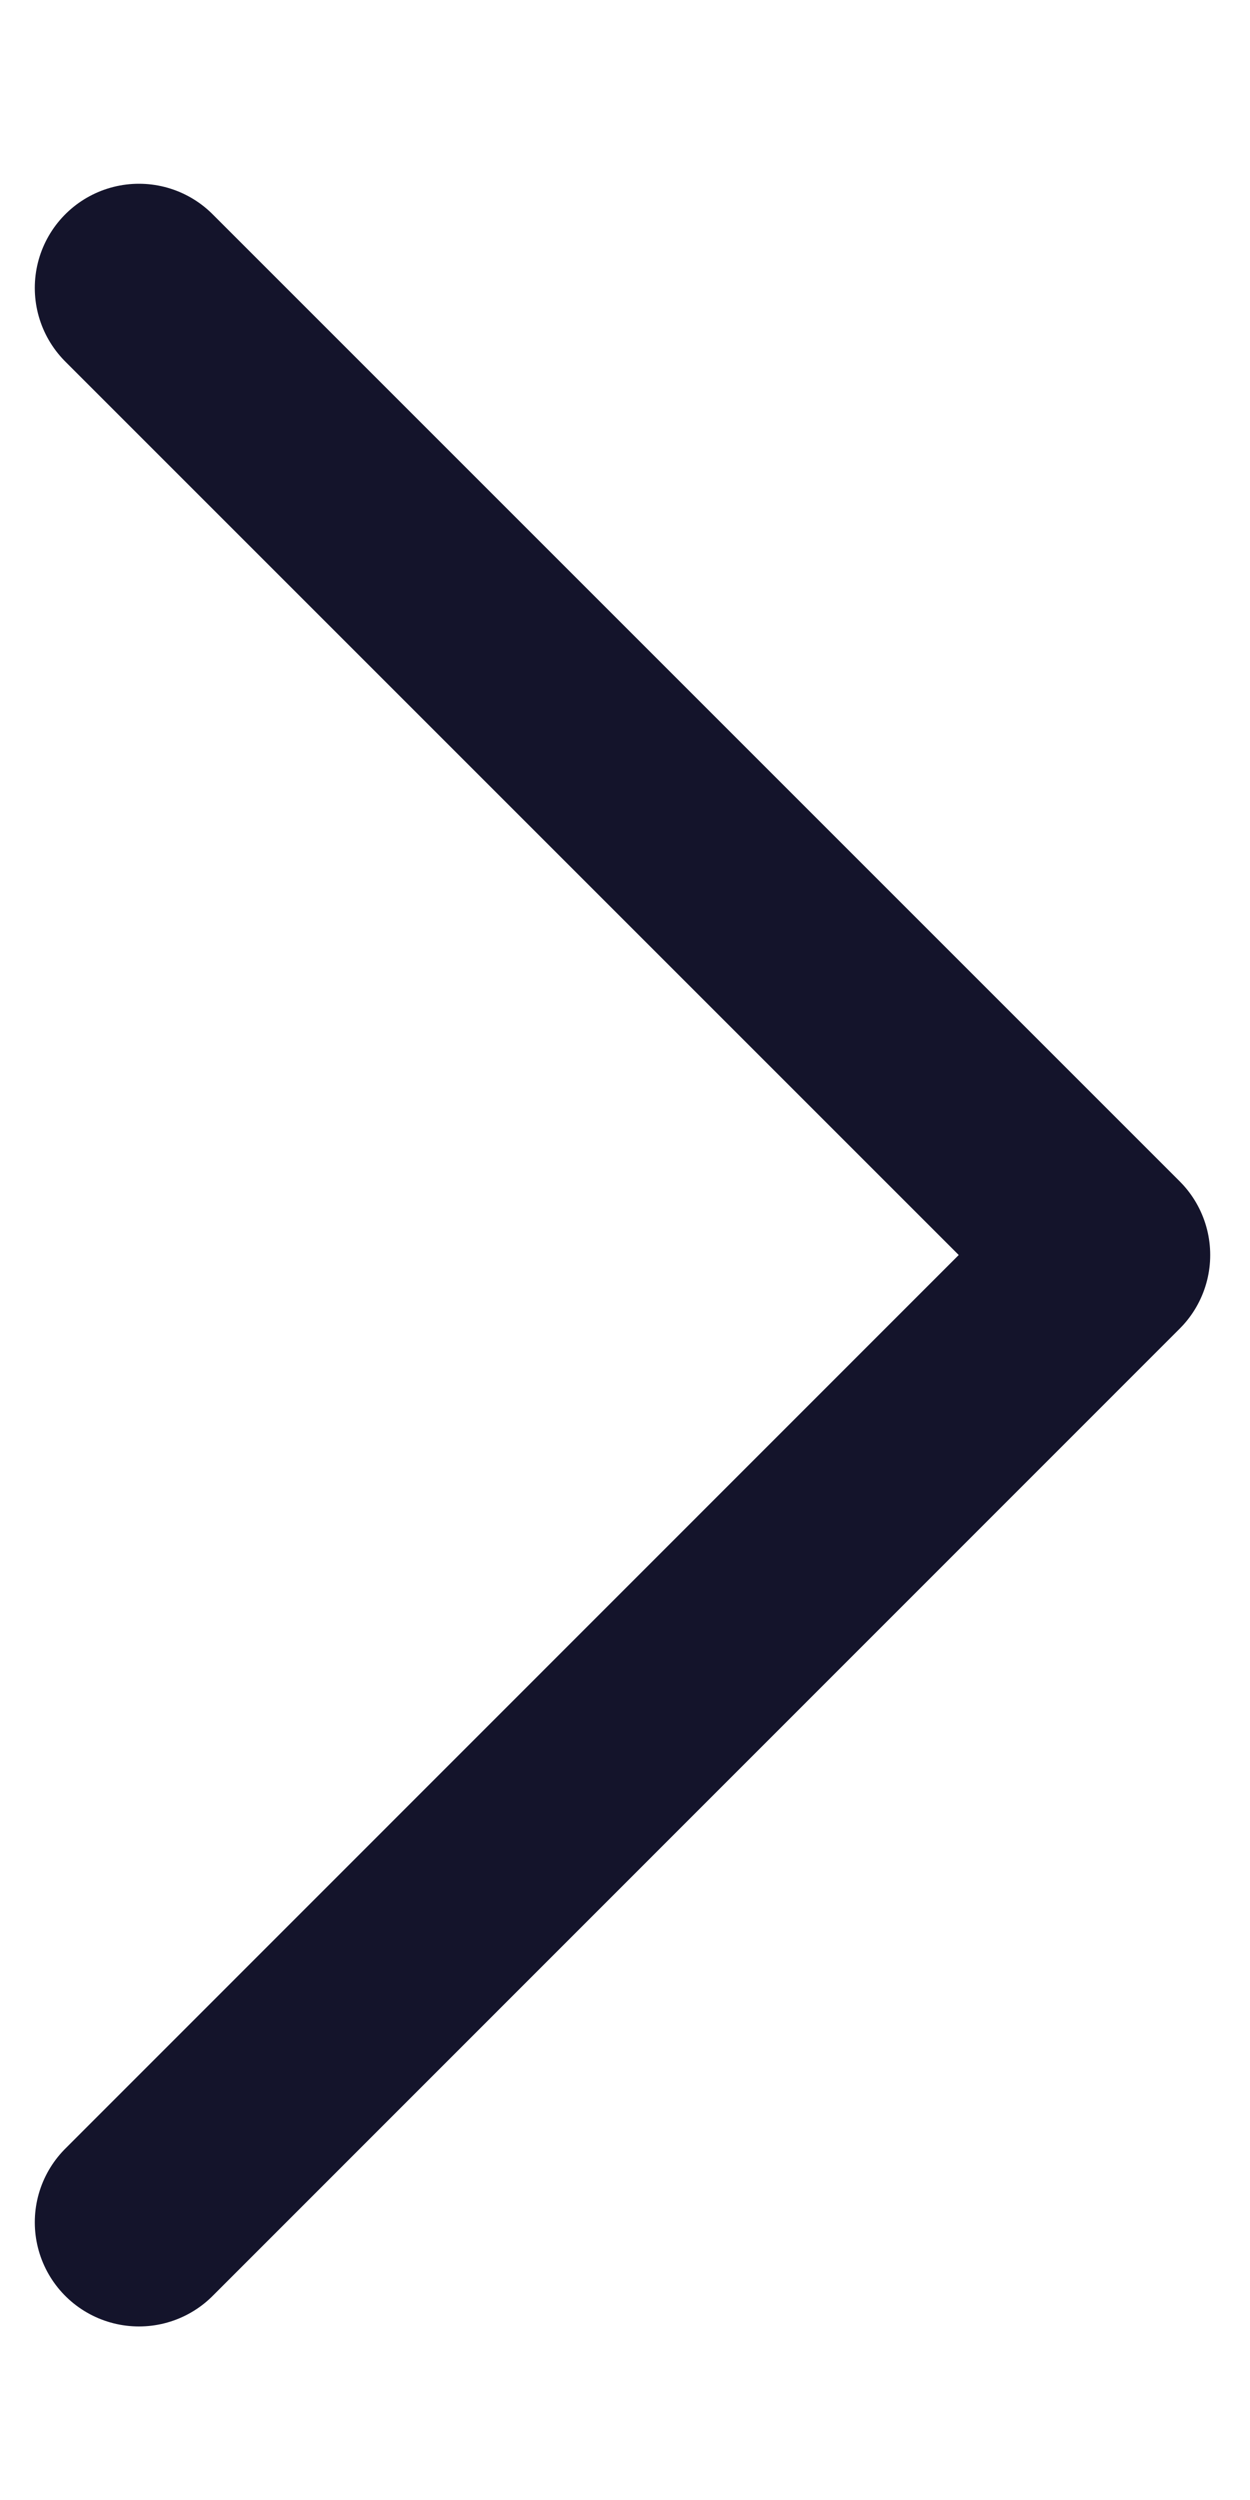 <svg width="6" height="12" viewBox="0 0 6 12" fill="none" xmlns="http://www.w3.org/2000/svg">
<path d="M0.667 1.382L5.309 6.024L0.667 10.667" stroke="#14142B" stroke-linecap="round" stroke-linejoin="round"/>
</svg>

